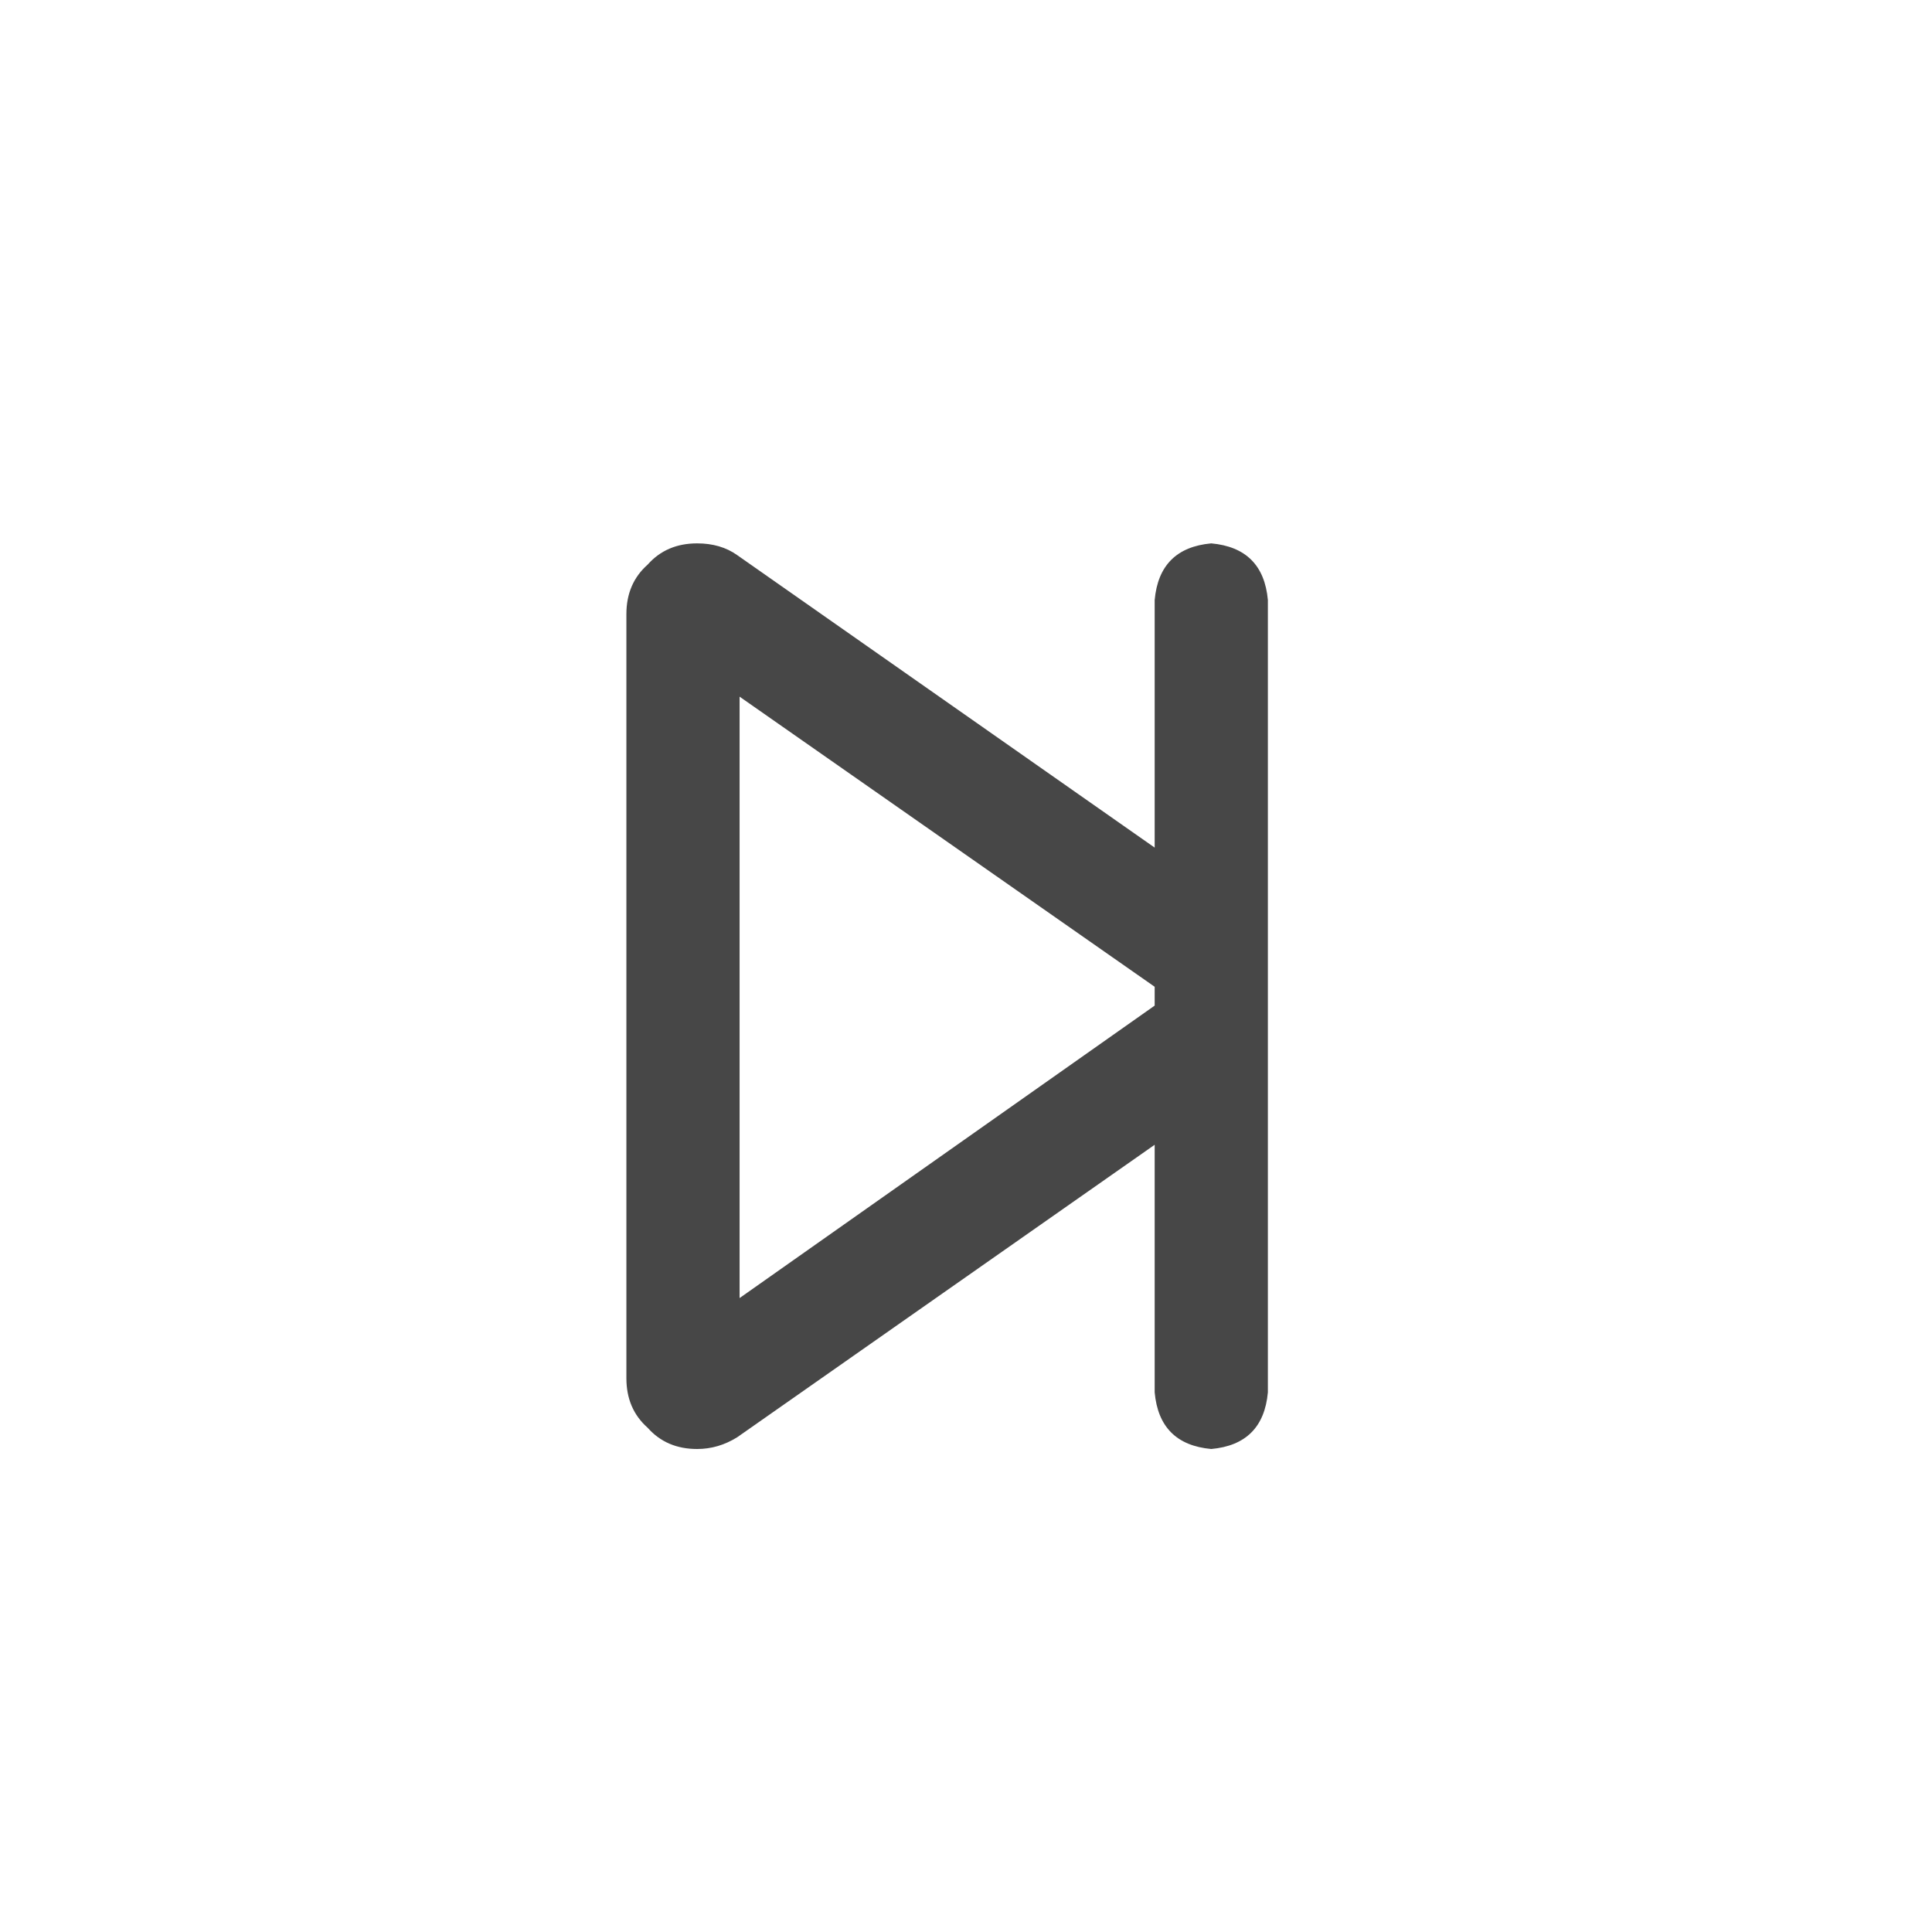 <svg width="32" height="32" viewBox="0 0 32 32" fill="none" xmlns="http://www.w3.org/2000/svg">
<g id="standalone / md / forward-step-md / bold">
<path id="icon" d="M19.125 9.938C19.177 9.365 19.49 9.052 20.062 9C20.635 9.052 20.948 9.365 21 9.938V15.367V17.633V23.062C20.948 23.635 20.635 23.948 20.062 24C19.49 23.948 19.177 23.635 19.125 23.062V18.961L12.211 23.805C12.003 23.935 11.781 24 11.547 24C11.208 24 10.935 23.883 10.727 23.648C10.492 23.44 10.375 23.167 10.375 22.828V10.172C10.375 9.833 10.492 9.56 10.727 9.352C10.935 9.117 11.208 9 11.547 9C11.807 9 12.029 9.065 12.211 9.195L19.125 14.039V9.938ZM19.125 16.656V16.344L12.25 11.539V21.5L19.125 16.656Z" fill="black" fill-opacity="0.72"/>
</g>
</svg>
